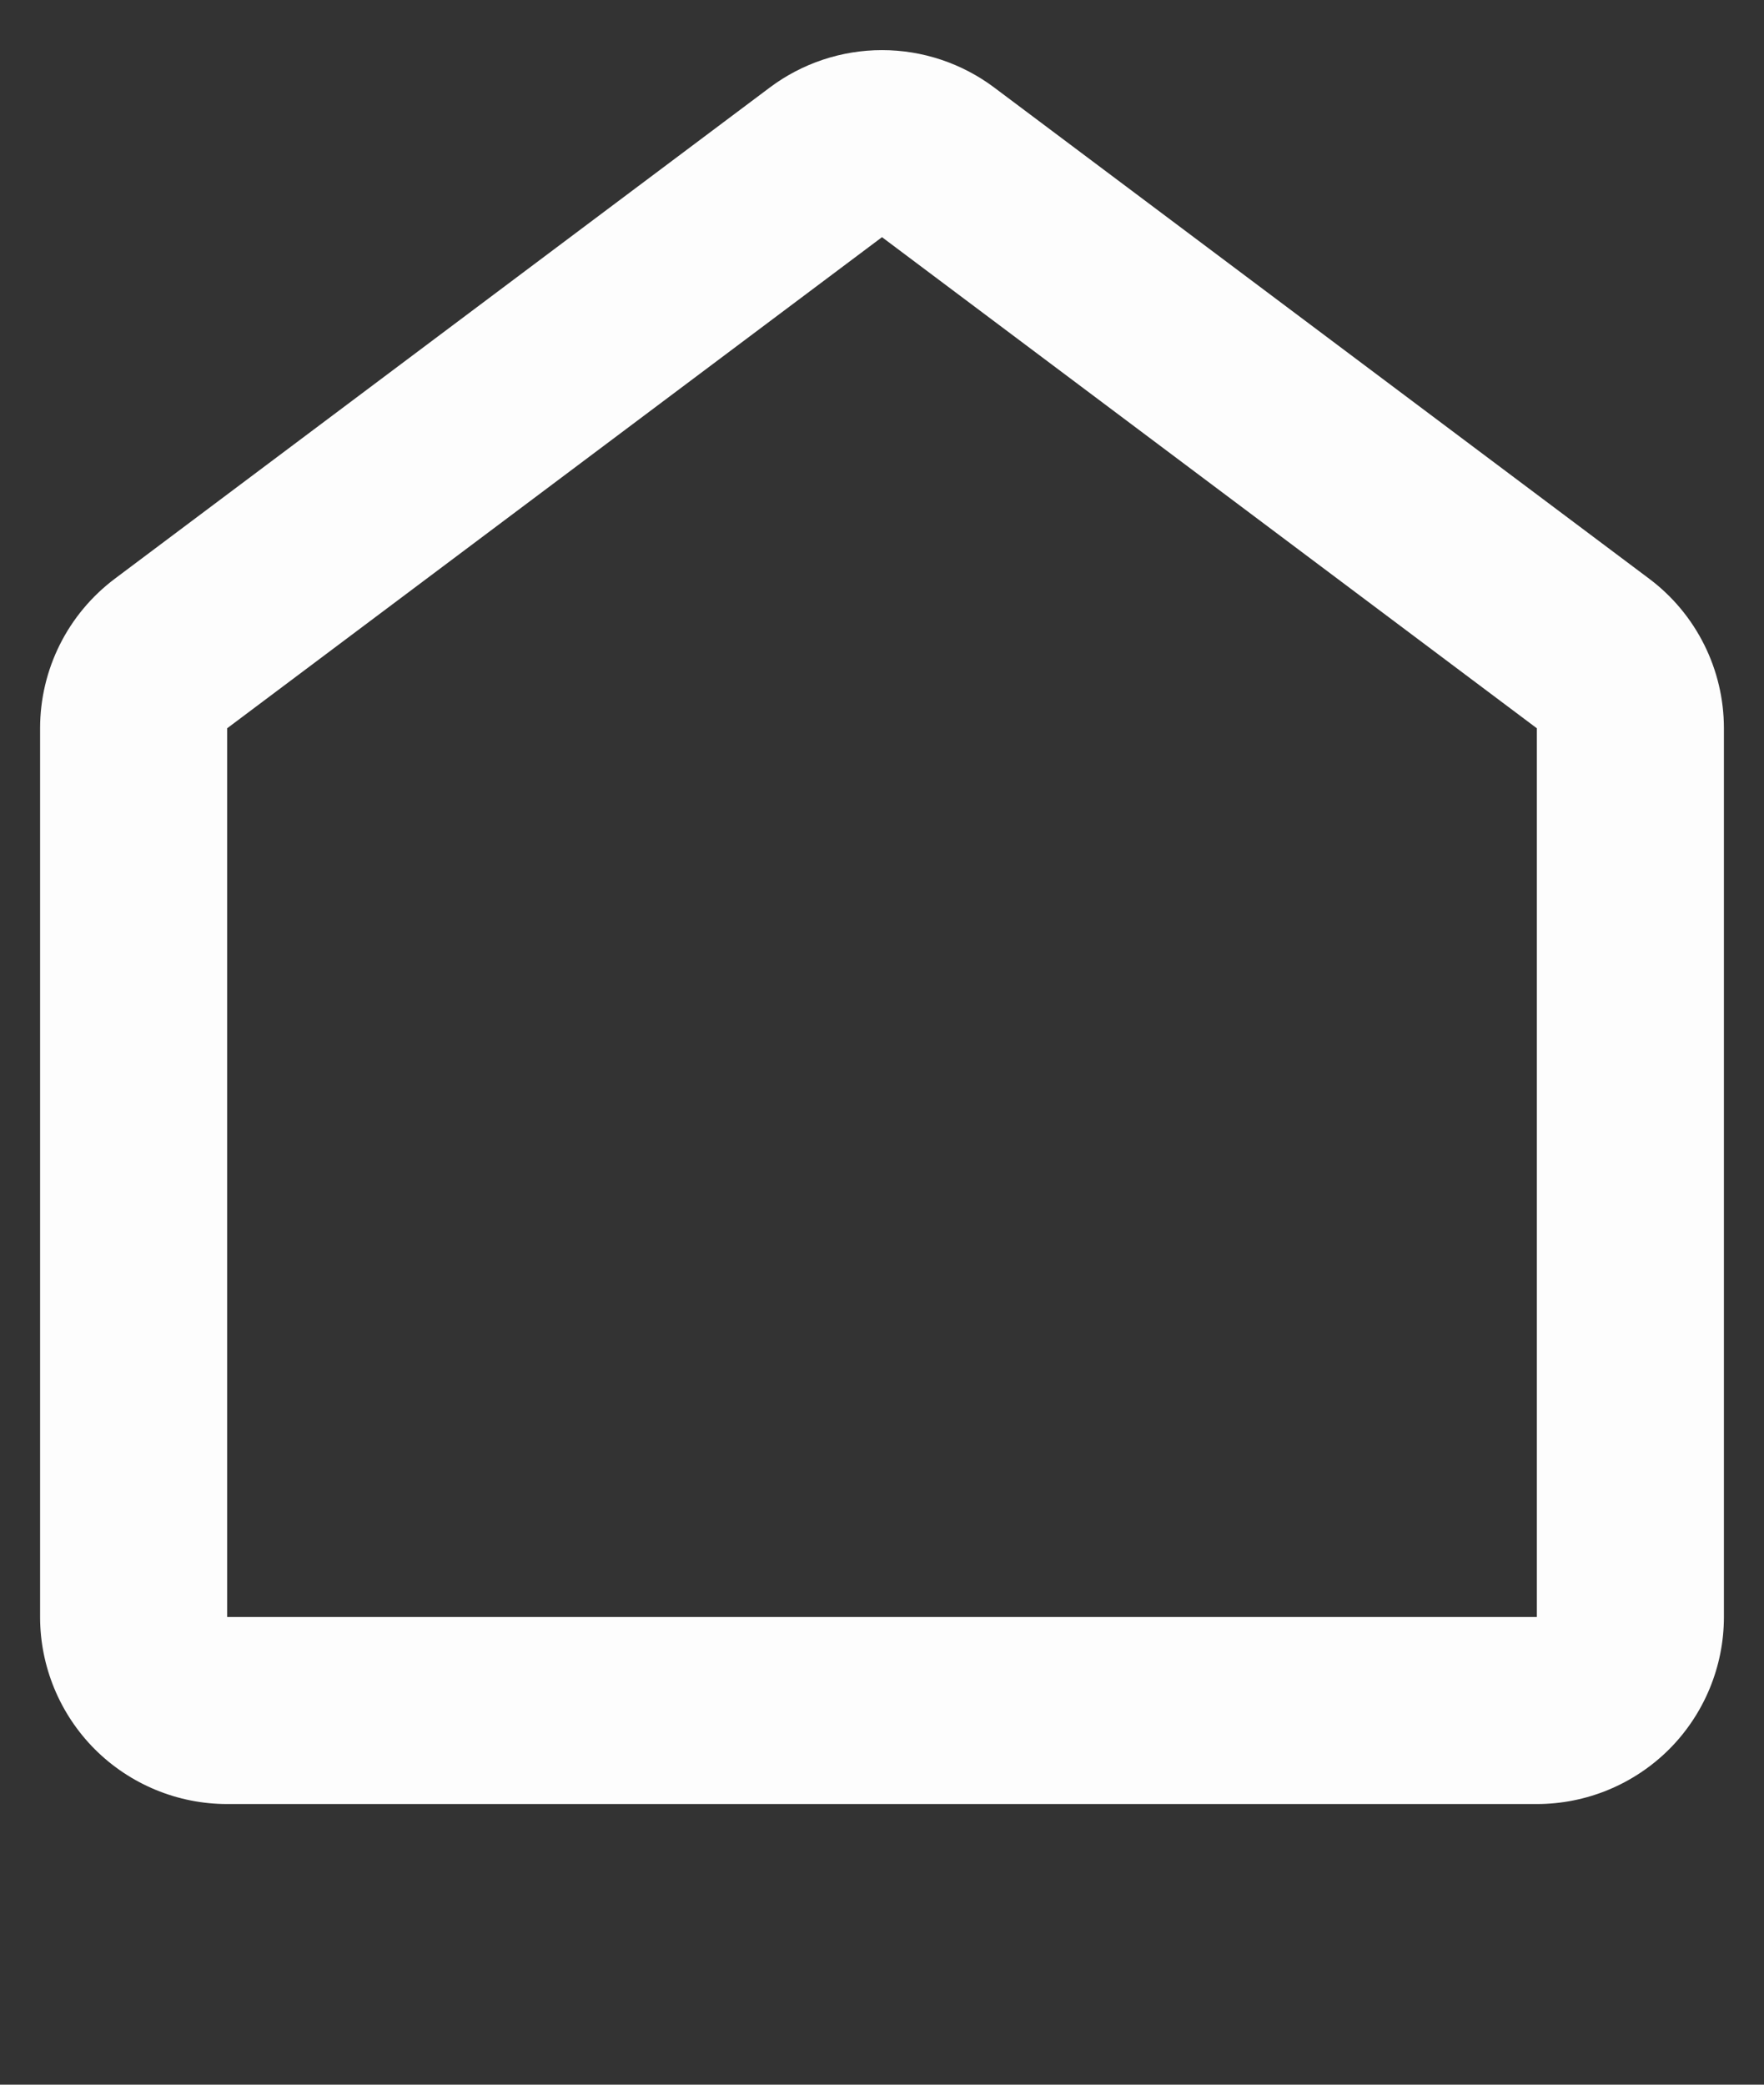 <svg width="22" height="26" viewBox="0 0 22 26" fill="none" xmlns="http://www.w3.org/2000/svg">
<rect x="0" y="0" width="22" height="26" fill="#333333" stroke="none"/>
<path fill-rule="evenodd" clip-rule="evenodd" d="M9.6 1.092C10.004 0.789 10.495 0.625 11 0.625C11.505 0.625 11.996 0.789 12.4 1.092L20.567 7.217C20.857 7.434 21.092 7.716 21.254 8.04C21.416 8.364 21.5 8.721 21.5 9.083V20.167C21.5 20.785 21.254 21.379 20.817 21.817C20.379 22.254 19.785 22.5 19.167 22.5H2.833C2.214 22.5 1.621 22.254 1.183 21.817C0.746 21.379 0.5 20.785 0.5 20.167V9.083C0.5 8.721 0.584 8.364 0.746 8.04C0.908 7.716 1.144 7.434 1.433 7.217L9.6 1.092ZM11 2.958L2.833 9.083V20.167H19.167V9.083L11 2.958Z" fill="#FDFDFD"/>
</svg>
